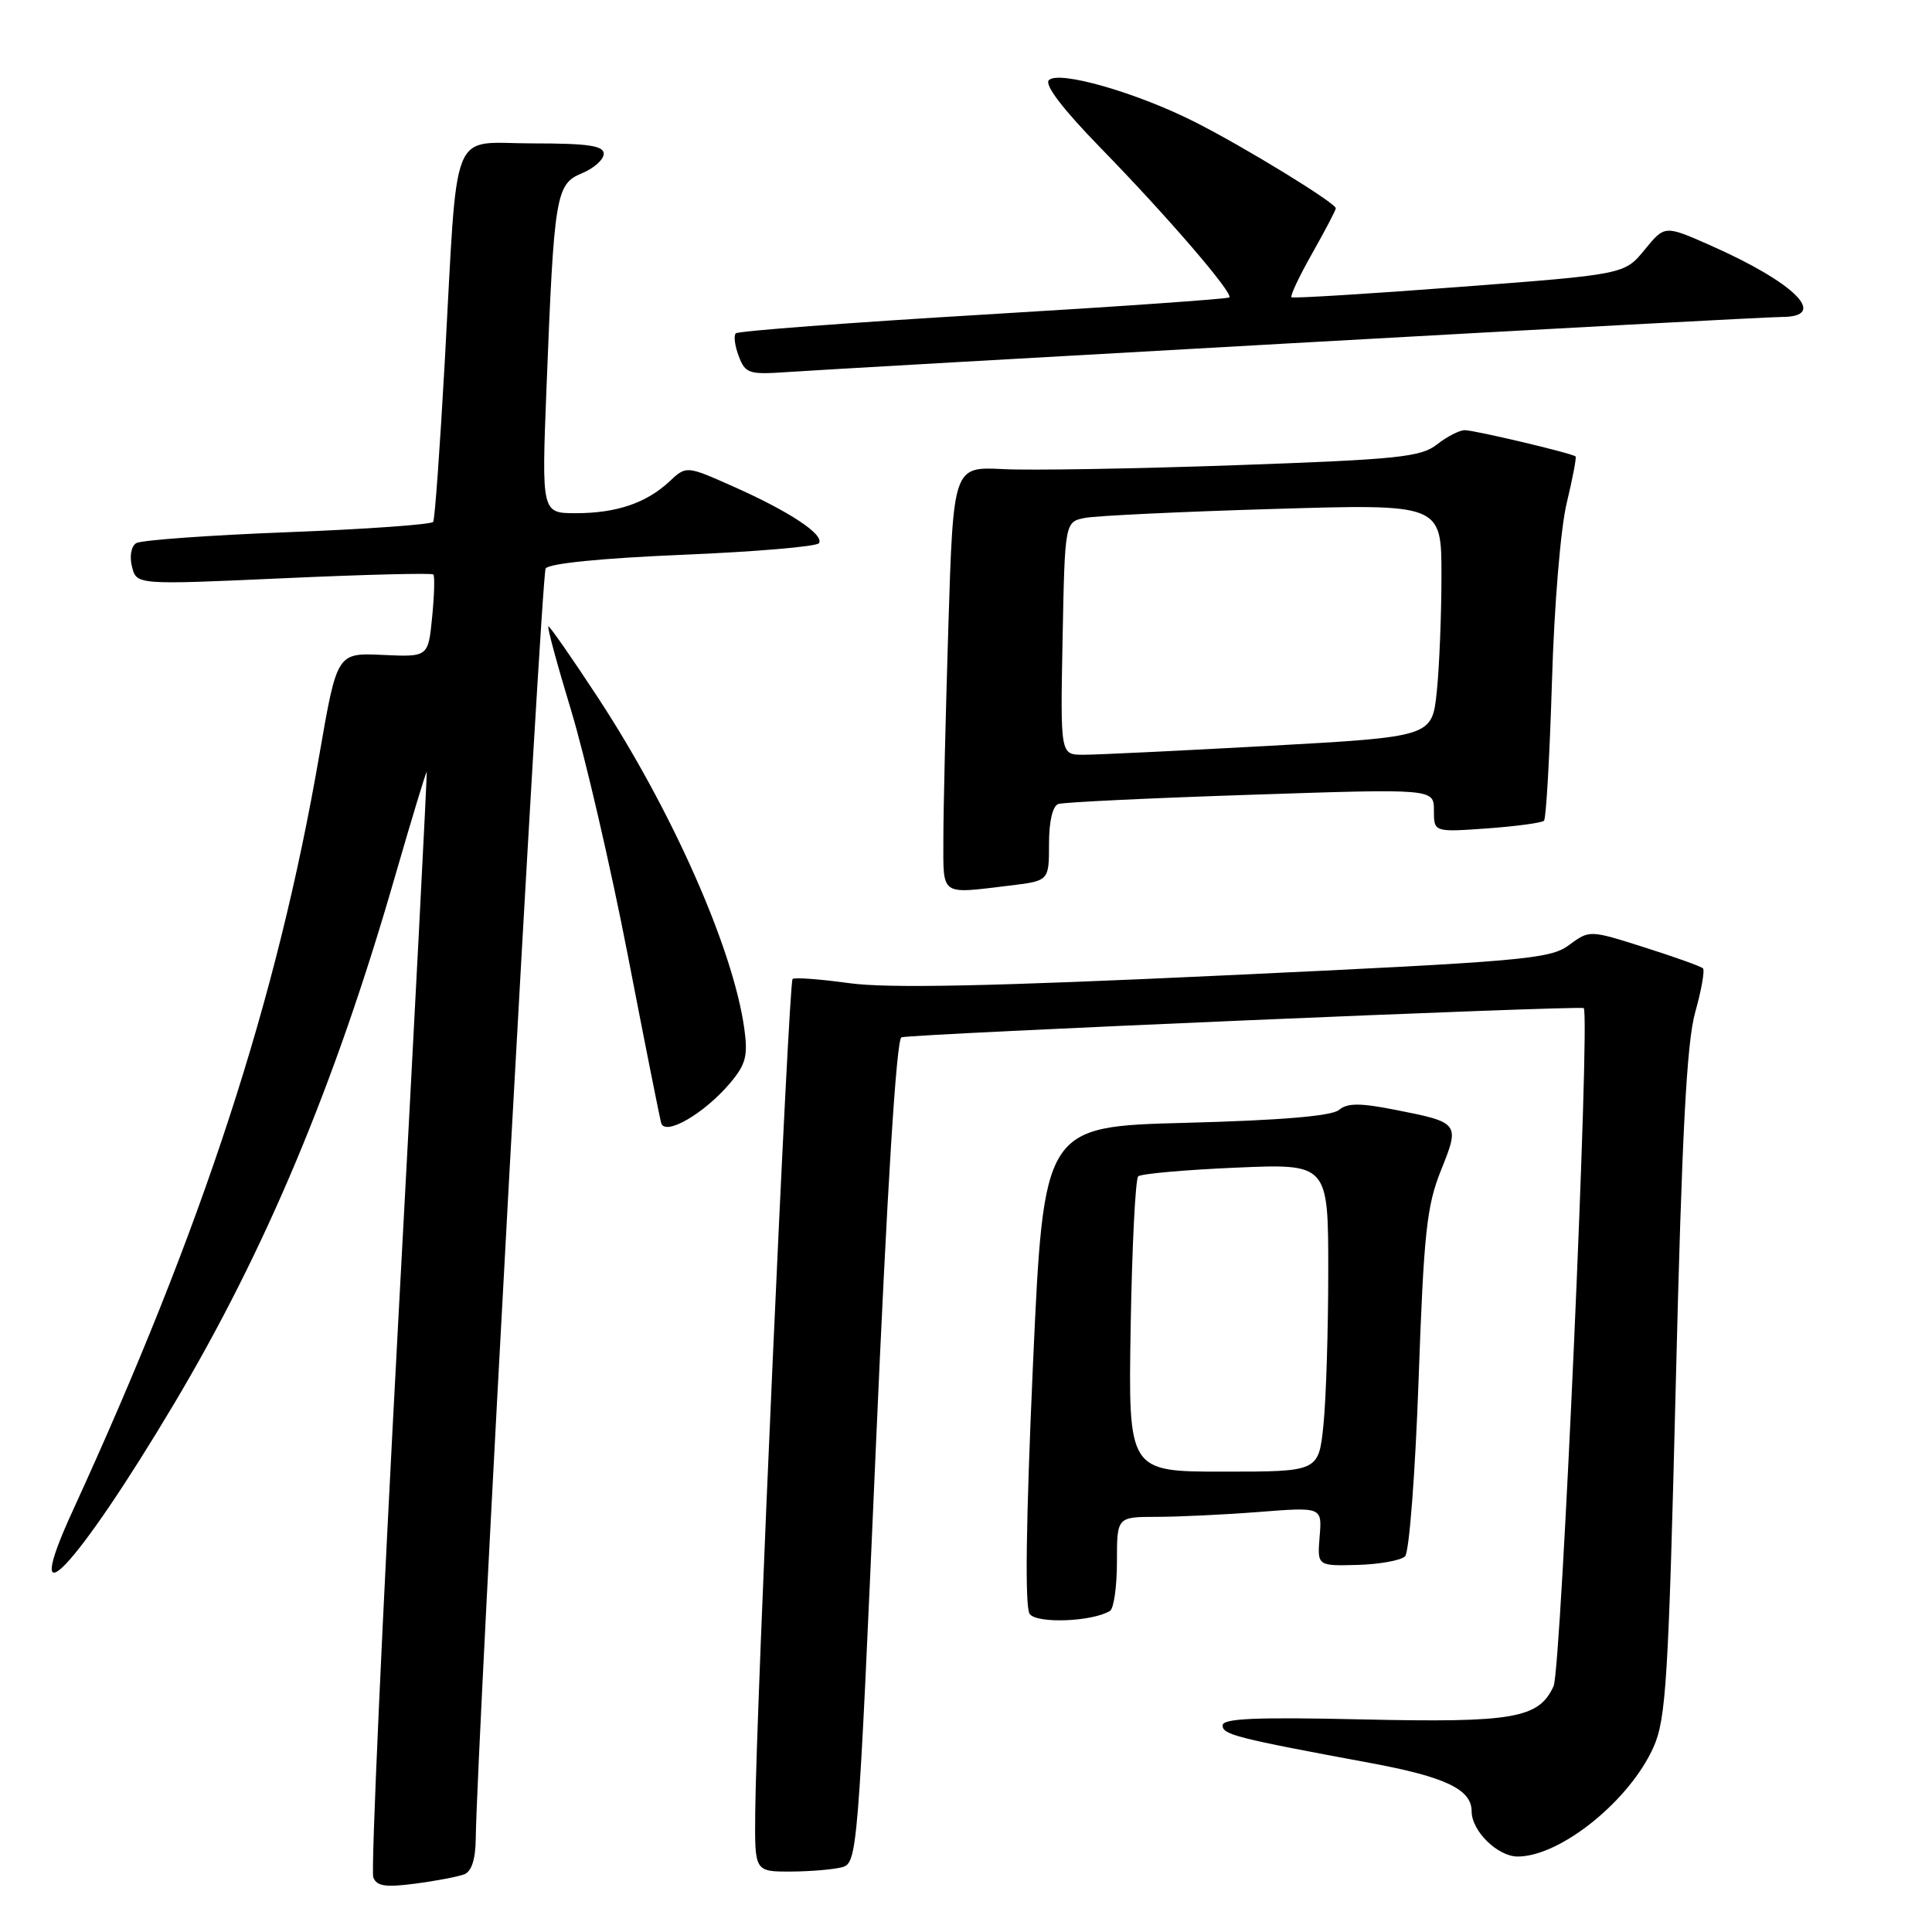 <?xml version="1.0" encoding="UTF-8" standalone="no"?>
<!DOCTYPE svg PUBLIC "-//W3C//DTD SVG 1.1//EN" "http://www.w3.org/Graphics/SVG/1.1/DTD/svg11.dtd" >
<svg xmlns="http://www.w3.org/2000/svg" xmlns:xlink="http://www.w3.org/1999/xlink" version="1.1" viewBox="0 0 256 256">
 <g >
 <path fill="currentColor"
d=" M 61.51 248.36 C 62.49 247.98 63.01 246.36 63.04 243.64 C 63.16 232.03 71.72 76.26 72.30 75.33 C 72.71 74.66 79.74 73.96 90.49 73.51 C 100.13 73.11 108.24 72.42 108.52 71.97 C 109.22 70.83 104.62 67.78 97.22 64.49 C 90.95 61.70 90.95 61.70 88.72 63.78 C 85.66 66.65 81.69 68.00 76.31 68.00 C 71.76 68.00 71.76 68.00 72.42 51.25 C 73.42 25.78 73.65 24.39 77.11 22.96 C 78.70 22.30 80.00 21.14 80.00 20.38 C 80.00 19.30 77.92 19.00 70.56 19.00 C 59.47 19.00 60.70 15.95 58.93 48.00 C 58.30 59.28 57.62 68.79 57.40 69.15 C 57.18 69.50 48.51 70.12 38.11 70.52 C 27.72 70.92 18.69 71.57 18.05 71.97 C 17.38 72.38 17.14 73.71 17.49 75.09 C 18.09 77.50 18.09 77.50 37.58 76.62 C 48.30 76.13 57.23 75.91 57.42 76.12 C 57.62 76.33 57.55 78.88 57.26 81.78 C 56.74 87.06 56.74 87.06 50.70 86.78 C 44.66 86.50 44.66 86.50 42.32 100.00 C 36.70 132.53 26.95 162.42 9.62 200.22 C 2.43 215.90 10.07 207.82 23.07 186.00 C 35.17 165.68 44.36 143.79 52.26 116.41 C 54.54 108.52 56.47 102.17 56.54 102.29 C 56.62 102.40 54.93 135.07 52.78 174.87 C 50.64 214.68 49.14 247.93 49.46 248.75 C 49.91 249.94 51.08 250.11 55.03 249.59 C 57.78 249.23 60.69 248.67 61.51 248.36 Z  M 111.57 247.42 C 113.60 246.87 113.70 245.65 116.03 192.32 C 117.56 157.29 118.78 137.66 119.45 137.45 C 120.85 137.00 209.40 133.21 209.85 133.58 C 210.74 134.31 206.87 221.18 205.86 223.42 C 203.90 227.70 200.57 228.28 180.50 227.83 C 166.35 227.51 162.00 227.70 162.00 228.63 C 162.00 229.85 163.82 230.31 181.50 233.59 C 191.55 235.45 195.00 237.10 195.00 240.02 C 195.00 242.62 198.45 246.00 201.10 246.00 C 206.77 246.00 215.97 238.57 219.12 231.46 C 220.76 227.75 221.09 222.43 222.05 183.39 C 222.86 150.22 223.49 138.19 224.62 134.14 C 225.45 131.20 225.91 128.57 225.65 128.31 C 225.39 128.05 221.90 126.80 217.89 125.53 C 210.62 123.22 210.62 123.22 207.90 125.23 C 205.39 127.09 201.89 127.39 162.34 129.24 C 131.28 130.70 117.58 130.98 112.50 130.27 C 108.65 129.74 105.28 129.49 105.02 129.72 C 104.51 130.15 100.18 226.78 100.07 240.25 C 100.00 248.00 100.00 248.00 104.75 247.99 C 107.36 247.98 110.43 247.72 111.57 247.42 Z  M 147.08 213.45 C 147.59 213.14 148.00 210.21 148.00 206.94 C 148.00 201.00 148.00 201.00 153.25 200.99 C 156.14 200.99 162.25 200.70 166.84 200.34 C 175.18 199.69 175.18 199.69 174.86 203.59 C 174.54 207.50 174.54 207.50 179.87 207.36 C 182.79 207.28 185.64 206.76 186.18 206.22 C 186.73 205.67 187.53 195.19 187.97 182.86 C 188.66 163.37 189.04 159.81 190.93 155.09 C 193.46 148.81 193.41 148.73 184.79 147.04 C 180.20 146.14 178.53 146.14 177.41 147.08 C 176.44 147.88 169.69 148.45 157.12 148.78 C 138.30 149.27 138.30 149.27 136.87 180.89 C 135.94 201.74 135.79 212.96 136.44 213.86 C 137.39 215.17 144.75 214.89 147.08 213.45 Z  M 96.71 143.55 C 98.82 141.06 99.12 139.92 98.63 136.34 C 97.18 125.75 89.04 107.36 79.11 92.25 C 75.77 87.16 72.87 83.00 72.67 83.00 C 72.46 83.00 73.82 88.03 75.69 94.18 C 77.55 100.34 80.91 114.85 83.16 126.43 C 85.40 138.02 87.41 148.09 87.61 148.81 C 88.11 150.57 93.29 147.58 96.71 143.55 Z  M 133.75 117.35 C 139.00 116.72 139.00 116.72 139.00 111.83 C 139.00 108.80 139.48 106.78 140.25 106.53 C 140.94 106.30 152.41 105.75 165.75 105.31 C 190.00 104.50 190.00 104.50 190.00 107.38 C 190.00 110.27 190.00 110.27 197.04 109.77 C 200.91 109.49 204.30 109.03 204.59 108.75 C 204.87 108.46 205.34 100.19 205.64 90.37 C 205.94 80.24 206.79 69.94 207.61 66.60 C 208.39 63.36 208.91 60.60 208.77 60.48 C 208.27 60.05 195.38 57.00 194.09 57.00 C 193.39 57.00 191.73 57.85 190.41 58.89 C 188.27 60.57 185.24 60.88 163.75 61.64 C 150.41 62.11 136.54 62.35 132.91 62.16 C 126.32 61.83 126.32 61.83 125.66 83.07 C 125.30 94.76 125.00 107.40 125.00 111.16 C 125.00 118.83 124.49 118.46 133.75 117.35 Z  M 171.33 45.47 C 205.34 43.56 234.48 42.00 236.08 42.00 C 242.40 42.00 237.86 37.46 226.54 32.47 C 220.58 29.84 220.58 29.84 217.92 33.10 C 215.25 36.36 215.25 36.36 193.38 38.02 C 181.34 38.94 171.33 39.55 171.13 39.39 C 170.92 39.22 172.16 36.60 173.88 33.56 C 175.60 30.52 177.00 27.84 177.00 27.60 C 177.00 26.90 164.88 19.47 158.32 16.16 C 150.57 12.25 140.30 9.30 138.98 10.62 C 138.37 11.23 140.82 14.45 145.78 19.54 C 154.68 28.67 163.47 38.88 162.89 39.41 C 162.68 39.61 148.00 40.64 130.28 41.69 C 112.56 42.75 97.81 43.86 97.50 44.17 C 97.19 44.47 97.37 45.84 97.89 47.20 C 98.75 49.48 99.25 49.65 104.16 49.31 C 107.10 49.10 137.32 47.37 171.33 45.47 Z  M 149.82 175.75 C 150.00 165.16 150.45 156.22 150.82 155.87 C 151.19 155.53 157.01 155.01 163.75 154.72 C 176.00 154.19 176.00 154.19 176.00 168.45 C 176.00 176.29 175.71 185.47 175.36 188.85 C 174.72 195.00 174.72 195.00 162.11 195.00 C 149.50 195.00 149.50 195.00 149.82 175.75 Z  M 140.80 84.57 C 141.10 69.14 141.10 69.14 143.80 68.62 C 145.28 68.34 156.51 67.80 168.75 67.44 C 191.00 66.77 191.00 66.77 191.00 76.24 C 191.00 81.45 190.72 88.39 190.38 91.67 C 189.75 97.63 189.75 97.63 168.13 98.83 C 156.23 99.48 145.15 100.02 143.50 100.01 C 140.50 100.00 140.50 100.00 140.80 84.57 Z "/>
</g>
</svg>